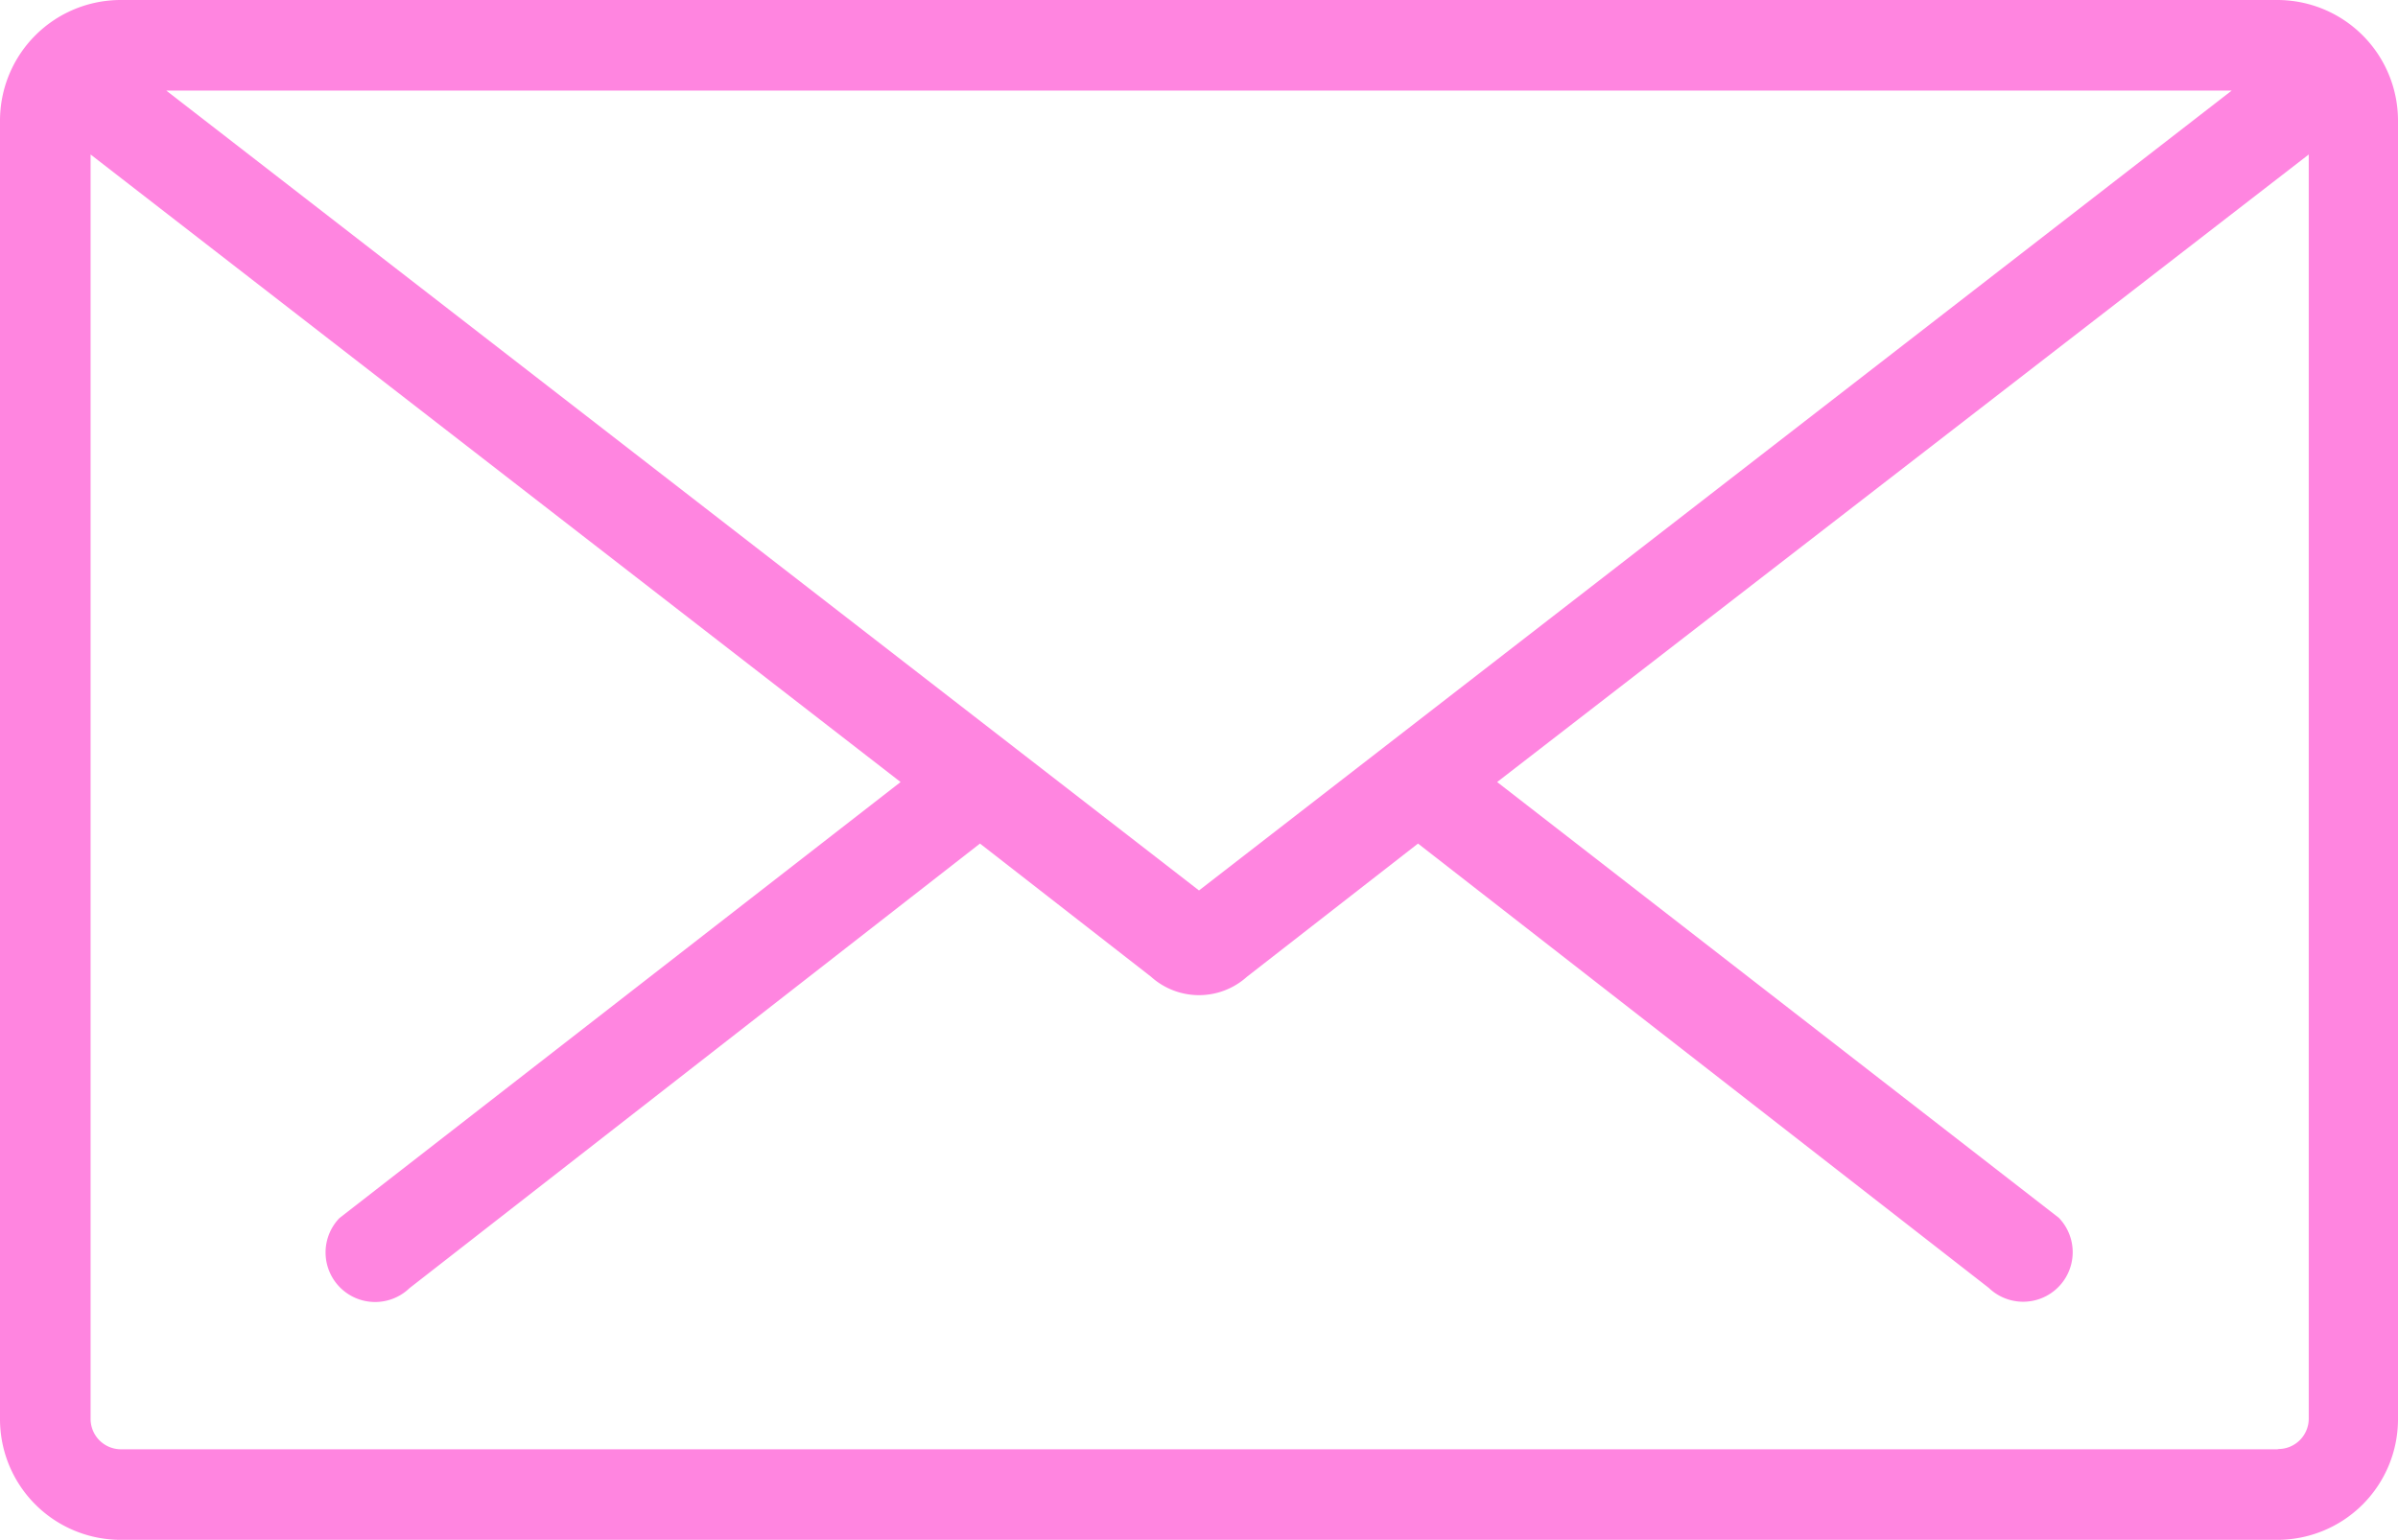 <svg id="Capa_1" data-name="Capa 1" xmlns="http://www.w3.org/2000/svg" viewBox="0 0 90 57.81"><defs><style>.cls-1{fill:#ff85e0;fill-rule:evenodd;}</style></defs><path class="cls-1" d="M85.47,0H4.53A4.53,4.53,0,0,0,0,4.53V53.28a4.53,4.53,0,0,0,4.53,4.53H85.47A4.53,4.53,0,0,0,90,53.28V4.53A4.53,4.53,0,0,0,85.47,0ZM45,3.4H83.76L45,33.43,6.24,3.4Zm40.52,51a1.14,1.14,0,0,0,1.13-1.13V5.8L56.19,29.36,77.27,45.72h0a1.86,1.86,0,0,1-2.63,2.63h0L53.22,31.67l-6.42,5a2.69,2.69,0,0,1-3.6,0l-6.42-5L15.37,48.36h0a1.86,1.86,0,0,1-2.63-2.63h0L33.8,29.36,3.4,5.8V53.28a1.14,1.14,0,0,0,1.13,1.13H85.47Z"/></svg>